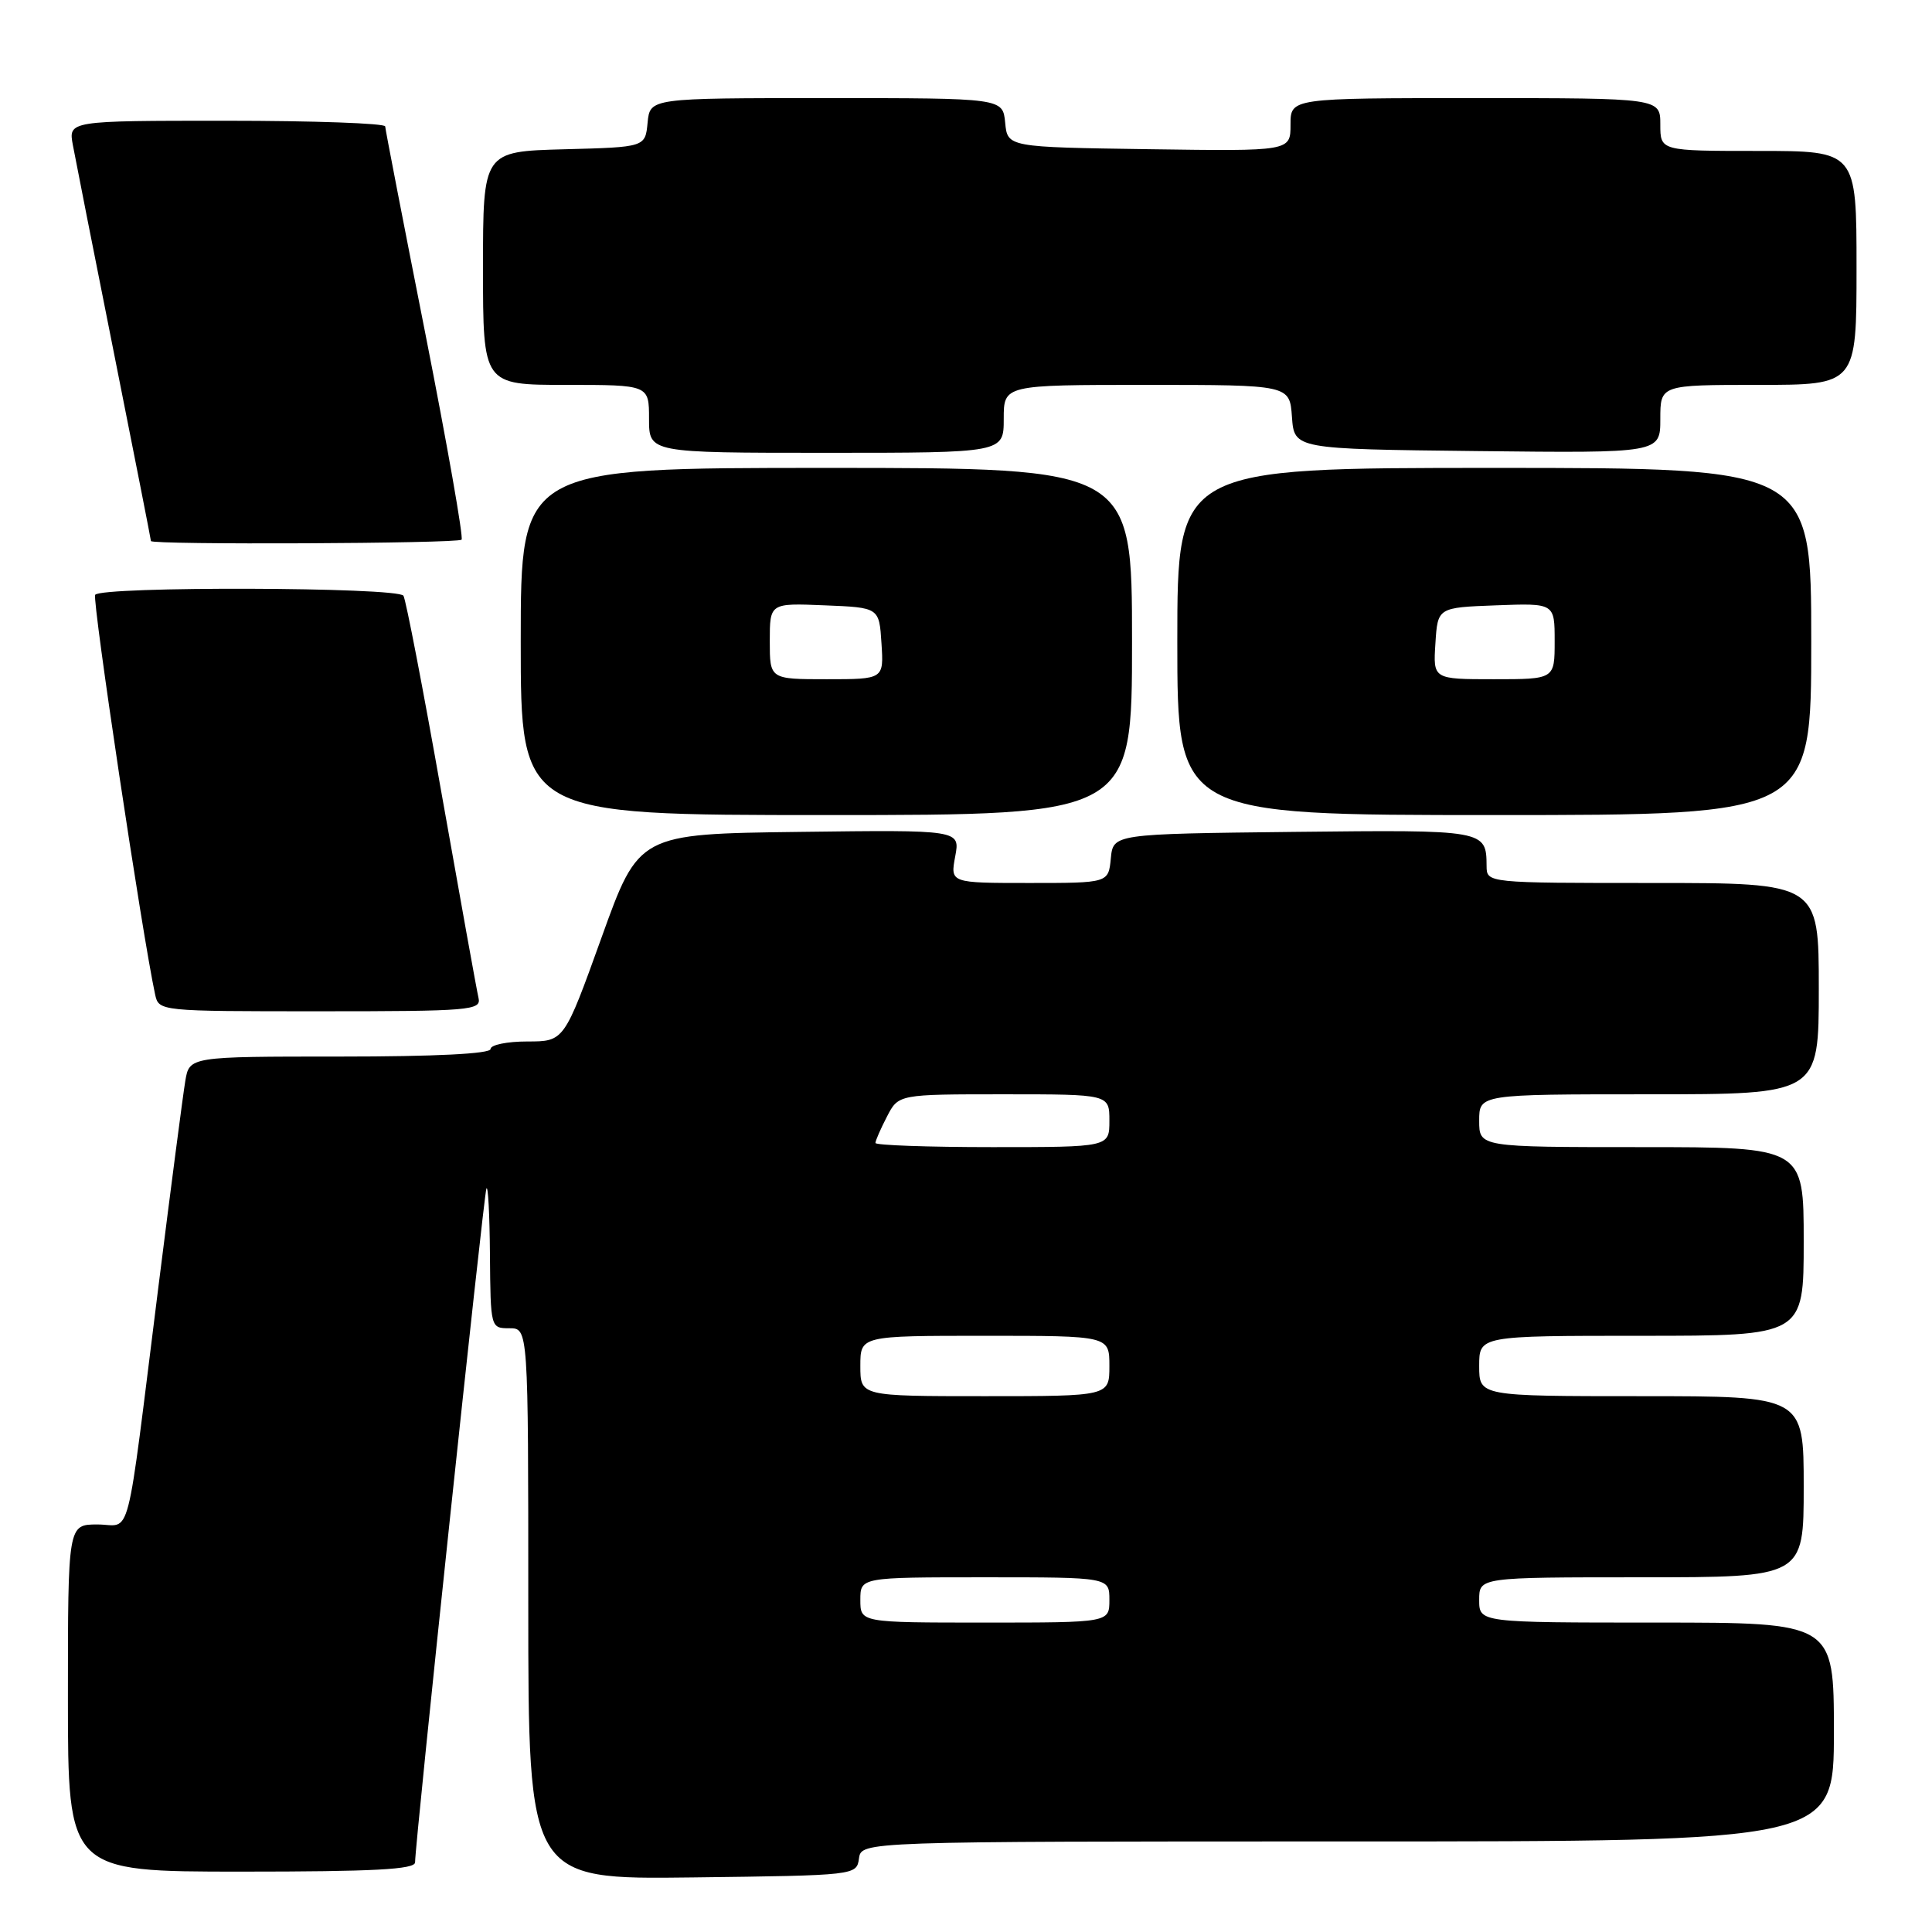 <?xml version="1.0" encoding="UTF-8" standalone="no"?>
<!DOCTYPE svg PUBLIC "-//W3C//DTD SVG 1.1//EN" "http://www.w3.org/Graphics/SVG/1.1/DTD/svg11.dtd" >
<svg xmlns="http://www.w3.org/2000/svg" xmlns:xlink="http://www.w3.org/1999/xlink" version="1.1" viewBox="0 0 256 256">
 <g >
 <path fill="currentColor"
d=" M 113.82 246.25 C 114.14 244.00 114.14 244.00 178.57 244.00 C 243.00 244.00 243.00 244.00 243.00 229.50 C 243.00 215.00 243.00 215.00 219.50 215.00 C 196.00 215.00 196.00 215.00 196.00 212.00 C 196.00 209.00 196.00 209.00 217.50 209.00 C 239.00 209.00 239.00 209.00 239.00 197.00 C 239.00 185.00 239.00 185.00 217.50 185.00 C 196.00 185.00 196.00 185.00 196.00 181.00 C 196.00 177.00 196.00 177.00 217.50 177.00 C 239.00 177.00 239.00 177.00 239.00 164.50 C 239.00 152.00 239.00 152.00 217.50 152.00 C 196.00 152.00 196.00 152.00 196.00 148.50 C 196.00 145.00 196.00 145.00 218.50 145.00 C 241.00 145.00 241.00 145.00 241.00 131.00 C 241.00 117.00 241.00 117.00 219.00 117.00 C 197.00 117.00 197.00 117.00 196.98 114.75 C 196.95 109.96 196.85 109.95 171.43 110.23 C 147.50 110.50 147.50 110.50 147.19 113.75 C 146.87 117.00 146.87 117.00 136.39 117.00 C 125.91 117.00 125.91 117.00 126.57 113.48 C 127.23 109.96 127.23 109.96 105.93 110.23 C 84.64 110.50 84.64 110.50 79.70 124.25 C 74.75 138.00 74.75 138.00 69.88 138.00 C 67.19 138.00 65.00 138.45 65.00 139.00 C 65.00 139.63 57.68 140.00 45.05 140.00 C 25.09 140.00 25.09 140.00 24.55 143.25 C 24.25 145.04 22.65 157.30 20.99 170.50 C 16.58 205.62 17.51 202.00 12.91 202.00 C 9.00 202.00 9.00 202.00 9.00 225.00 C 9.00 248.00 9.00 248.00 32.00 248.00 C 49.52 248.00 55.00 247.71 55.00 246.77 C 55.00 244.20 64.08 158.45 64.45 157.50 C 64.67 156.95 64.88 160.89 64.92 166.25 C 65.00 175.96 65.01 176.00 67.50 176.00 C 70.00 176.00 70.00 176.00 70.00 212.52 C 70.00 249.04 70.00 249.04 91.75 248.77 C 113.45 248.50 113.50 248.49 113.82 246.25 Z  M 63.41 132.25 C 63.18 131.29 60.99 119.11 58.52 105.19 C 56.06 91.27 53.78 79.46 53.46 78.94 C 52.75 77.78 13.32 77.67 12.61 78.82 C 12.19 79.50 18.87 124.02 20.55 131.75 C 21.04 134.00 21.06 134.00 42.43 134.00 C 62.28 134.00 63.78 133.87 63.41 132.25 Z  M 150.00 85.00 C 150.00 62.00 150.00 62.00 109.50 62.00 C 69.00 62.00 69.00 62.00 69.00 85.00 C 69.00 108.00 69.00 108.00 109.50 108.00 C 150.00 108.00 150.00 108.00 150.00 85.00 Z  M 240.00 85.00 C 240.00 62.00 240.00 62.00 198.00 62.00 C 156.00 62.00 156.00 62.00 156.00 85.00 C 156.00 108.00 156.00 108.00 198.00 108.00 C 240.00 108.00 240.00 108.00 240.00 85.00 Z  M 61.16 71.51 C 61.43 71.24 59.27 58.97 56.37 44.26 C 53.46 29.54 51.06 17.16 51.04 16.75 C 51.02 16.34 41.56 16.00 30.03 16.00 C 9.05 16.00 9.05 16.00 9.66 19.25 C 9.99 21.04 12.45 33.50 15.13 46.94 C 17.81 60.39 20.00 71.52 20.00 71.69 C 20.00 72.21 60.64 72.03 61.16 71.51 Z  M 133.00 55.50 C 133.00 51.00 133.00 51.00 151.94 51.00 C 170.89 51.00 170.89 51.00 171.19 55.25 C 171.50 59.50 171.50 59.50 195.75 59.77 C 220.00 60.04 220.00 60.04 220.00 55.52 C 220.00 51.00 220.00 51.00 233.00 51.00 C 246.00 51.00 246.00 51.00 246.00 35.50 C 246.00 20.00 246.00 20.00 233.00 20.00 C 220.00 20.00 220.00 20.00 220.00 16.50 C 220.00 13.00 220.00 13.00 195.50 13.00 C 171.00 13.00 171.00 13.00 171.00 16.52 C 171.00 20.04 171.00 20.04 152.25 19.77 C 133.50 19.50 133.50 19.50 133.19 16.25 C 132.87 13.00 132.87 13.00 109.50 13.00 C 86.13 13.00 86.13 13.00 85.81 16.25 C 85.50 19.50 85.50 19.50 74.75 19.78 C 64.00 20.07 64.00 20.07 64.00 35.53 C 64.00 51.00 64.00 51.00 75.00 51.00 C 86.00 51.00 86.00 51.00 86.00 55.50 C 86.00 60.00 86.00 60.00 109.50 60.00 C 133.00 60.00 133.00 60.00 133.00 55.50 Z  M 114.00 212.00 C 114.00 209.00 114.00 209.00 130.50 209.00 C 147.00 209.00 147.00 209.00 147.00 212.00 C 147.00 215.00 147.00 215.00 130.50 215.00 C 114.00 215.00 114.00 215.00 114.00 212.00 Z  M 114.00 181.00 C 114.00 177.00 114.00 177.00 130.50 177.00 C 147.00 177.00 147.00 177.00 147.00 181.00 C 147.00 185.00 147.00 185.00 130.50 185.00 C 114.00 185.00 114.00 185.00 114.00 181.00 Z  M 116.00 151.45 C 116.00 151.15 116.69 149.57 117.53 147.95 C 119.05 145.00 119.05 145.00 133.03 145.00 C 147.00 145.00 147.00 145.00 147.00 148.50 C 147.00 152.00 147.00 152.00 131.50 152.00 C 122.97 152.00 116.00 151.75 116.00 151.45 Z  M 102.00 84.96 C 102.00 79.91 102.00 79.91 109.25 80.21 C 116.50 80.50 116.50 80.50 116.80 85.25 C 117.11 90.00 117.11 90.00 109.55 90.00 C 102.00 90.00 102.00 90.00 102.00 84.96 Z  M 190.20 85.25 C 190.50 80.50 190.50 80.50 198.25 80.21 C 206.00 79.92 206.00 79.92 206.00 84.96 C 206.00 90.00 206.00 90.00 197.95 90.00 C 189.89 90.00 189.89 90.00 190.20 85.25 Z "/>
</g>
</svg>
